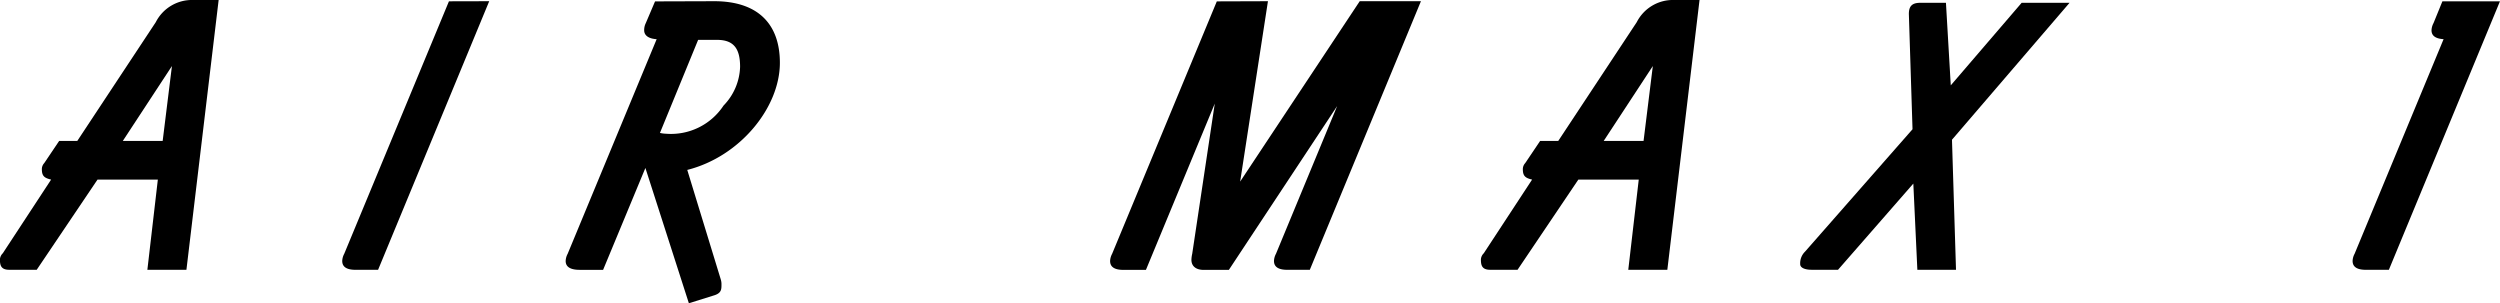 <svg xmlns="http://www.w3.org/2000/svg" width="174.049" height="21.108" viewBox="0 0 174.049 21.108">
  <g id="Group_7" data-name="Group 7" style="isolation: isolate">
    <g id="Group_2" data-name="Group 2" style="isolation: isolate">
      <path id="Path_5" data-name="Path 5" d="M2733.682,2399.59l-2.243,18.782h-2.719l.729-6.279h-4.2l-4.233,6.279H2719.1c-.588,0-.645-.336-.645-.729a.653.653,0,0,1,.2-.421l3.364-5.129c-.477-.112-.645-.252-.645-.729a.619.619,0,0,1,.168-.421l1.037-1.542h1.262l5.466-8.27a2.825,2.825,0,0,1,2.579-1.542Zm-6.672,9.812h2.775l.645-5.214Z" transform="translate(-2718.46 -2399.59)"/>
      <path id="Path_6" data-name="Path 6" d="M2796.692,2399.83l-7.737,18.7h-1.571c-.56,0-.925-.168-.925-.617a1.149,1.149,0,0,1,.14-.5l7.289-17.576Z" transform="translate(-2762.633 -2399.746)"/>
      <path id="Path_7" data-name="Path 7" d="M2841.2,2399.83c3.056,0,4.57,1.6,4.57,4.289,0,3.112-2.776,6.531-6.448,7.457l2.326,7.6a1.188,1.188,0,0,1,.056.308c0,.365.028.645-.476.813l-1.794.561-3.027-9.418-2.944,7.092h-1.626c-.589,0-.981-.168-.981-.617a1.14,1.14,0,0,1,.14-.5l6.195-14.941c-.5-.028-.869-.224-.869-.617a1.094,1.094,0,0,1,.112-.5l.645-1.514Zm-1.121,2.691L2837.42,2409a2.174,2.174,0,0,0,.42.056,4.38,4.38,0,0,0,4.009-1.962A4.033,4.033,0,0,0,2843,2404.4c0-1.206-.392-1.878-1.6-1.878Z" transform="translate(-2791.475 -2399.746)"/>
    </g>
    <g id="Group_3" data-name="Group 3" transform="translate(77.285 0.084)" style="isolation: isolate">
      <path id="Path_8" data-name="Path 8" d="M2950.009,2399.83l-1.935,12.558,8.325-12.558h4.261l-7.737,18.7h-1.569c-.561,0-.925-.168-.925-.617a1.14,1.14,0,0,1,.14-.5l4.26-10.287-7.541,11.409h-1.766c-.477,0-.841-.224-.841-.7a2.146,2.146,0,0,1,.056-.421l1.57-10.456-4.793,11.577h-1.569c-.561,0-.925-.168-.925-.617a1.148,1.148,0,0,1,.14-.5l7.289-17.576Z" transform="translate(-2939.02 -2399.83)"/>
    </g>
    <g id="Group_4" data-name="Group 4" transform="translate(103.099)" style="isolation: isolate">
      <path id="Path_9" data-name="Path 9" d="M3027.912,2399.59l-2.242,18.782h-2.719l.729-6.279h-4.205l-4.233,6.279h-1.906c-.589,0-.645-.336-.645-.729a.656.656,0,0,1,.2-.421l3.364-5.129c-.477-.112-.645-.252-.645-.729a.621.621,0,0,1,.168-.421l1.037-1.542h1.261l5.466-8.27a2.825,2.825,0,0,1,2.58-1.542Zm-6.672,9.812h2.775l.645-5.214Z" transform="translate(-3012.69 -2399.59)"/>
      <path id="Path_10" data-name="Path 10" d="M3086.278,2400.15l.336,5.746,4.934-5.746h3.335l-8.185,9.531.28,9.054h-2.691l-.28-6-5.242,6h-1.85c-.393,0-.785-.112-.785-.392a1.135,1.135,0,0,1,.337-.869l7.484-8.522-.252-7.933c-.028-.617.2-.869.785-.869Z" transform="translate(-3053.901 -2399.954)"/>
      <path id="Path_11" data-name="Path 11" d="M3196.15,2399.83l-7.737,18.7h-1.6c-.561,0-.925-.168-.925-.617a1.14,1.14,0,0,1,.14-.5l6.195-14.941c-.5-.028-.841-.2-.841-.617a1.151,1.151,0,0,1,.14-.5l.617-1.514h4.008Z" transform="translate(-3125.2 -2399.746)"/>
    </g>
  </g>
</svg>
